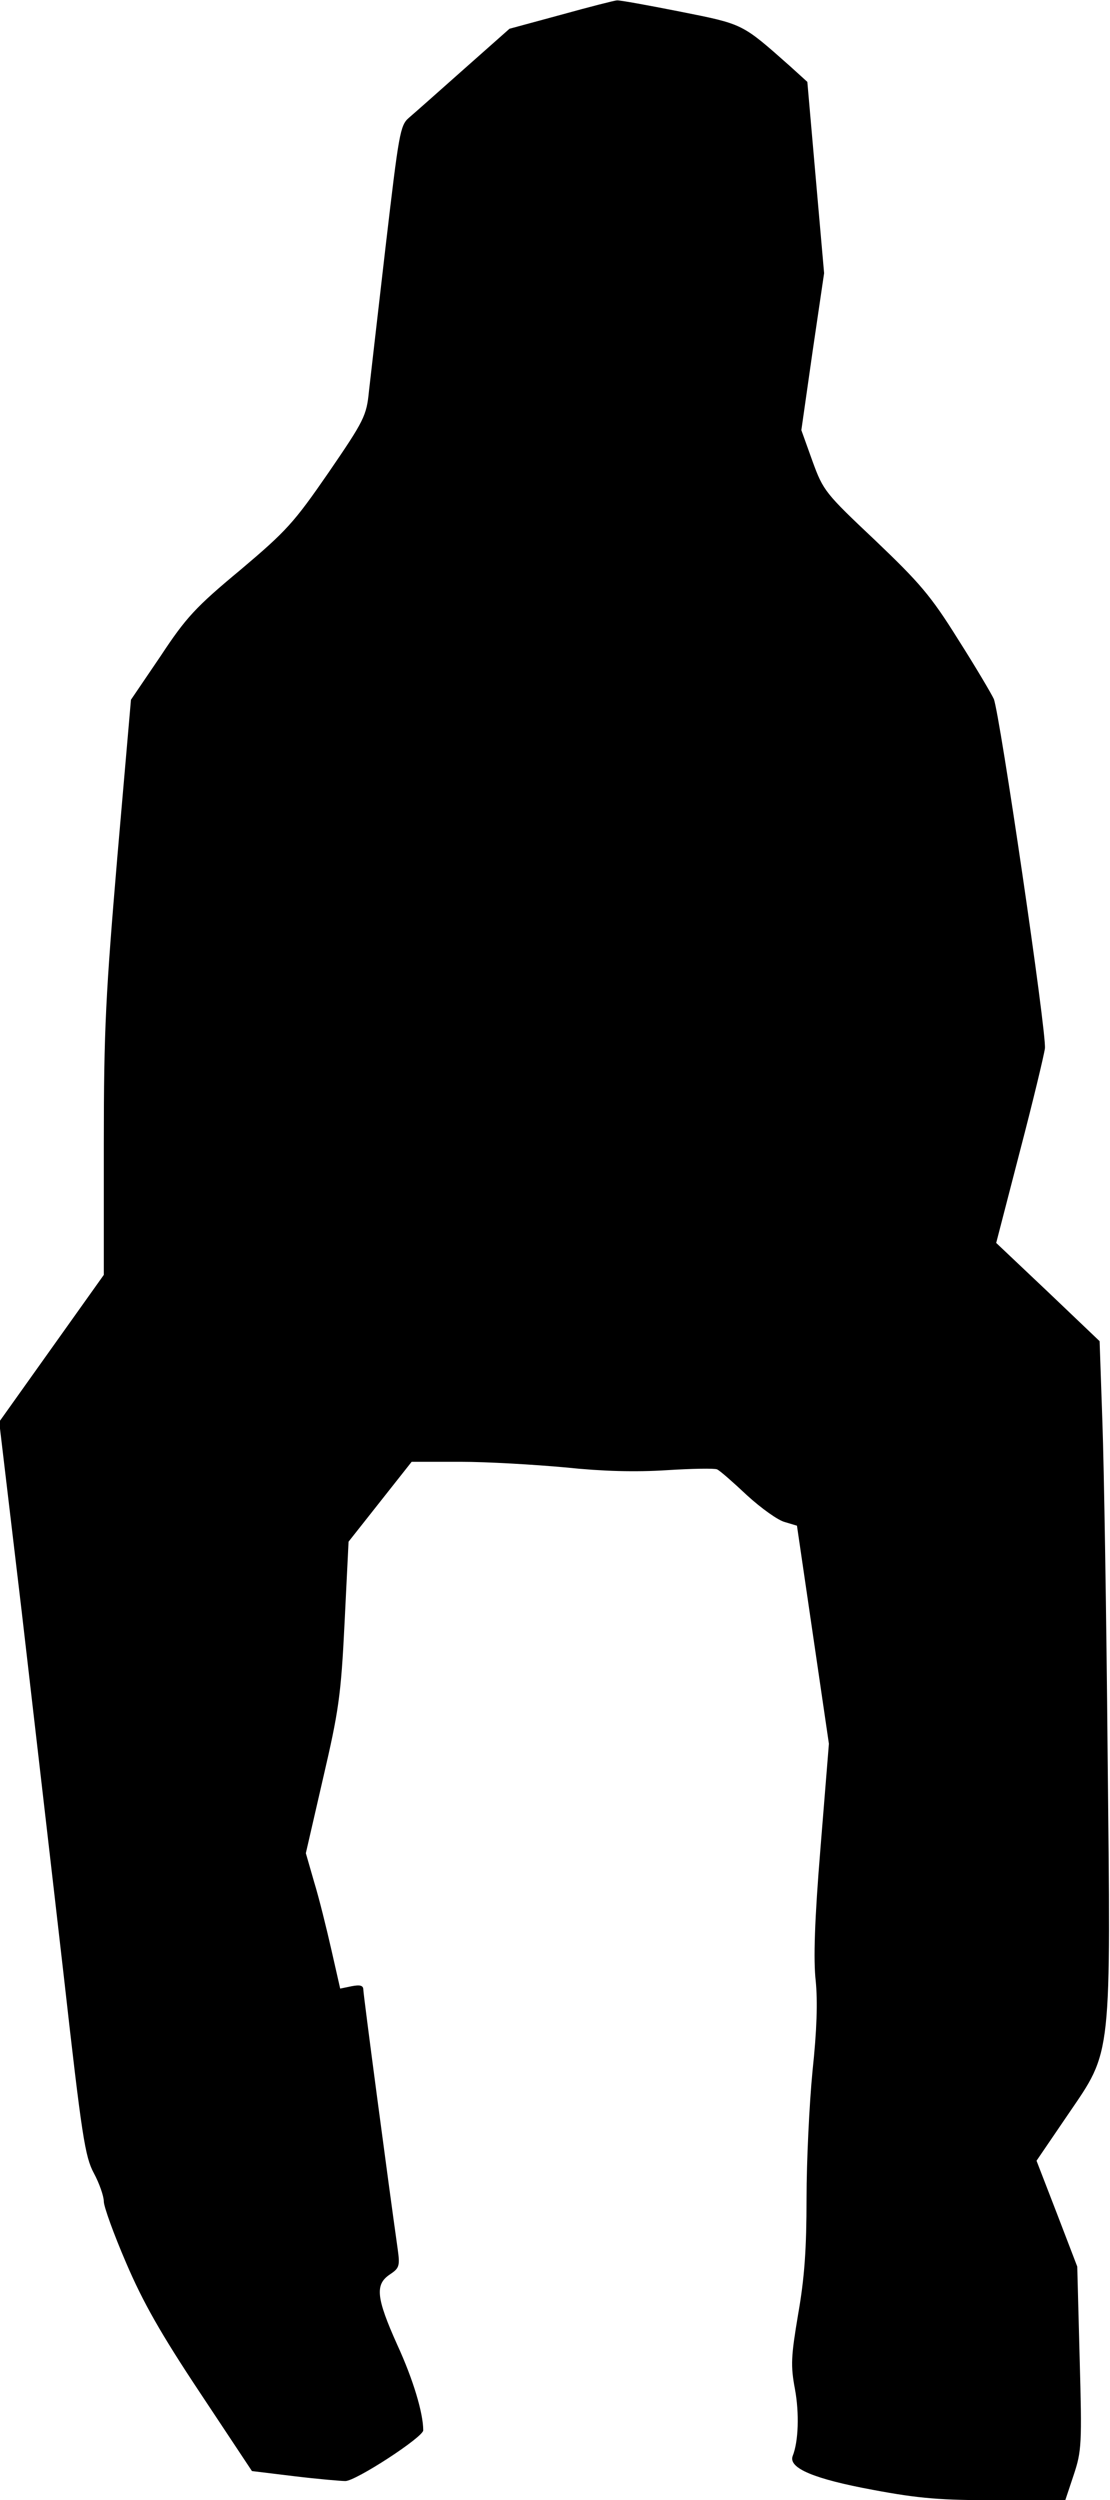 <?xml version="1.0" standalone="no"?>
<!DOCTYPE svg PUBLIC "-//W3C//DTD SVG 20010904//EN"
 "http://www.w3.org/TR/2001/REC-SVG-20010904/DTD/svg10.dtd">
<svg version="1.0" xmlns="http://www.w3.org/2000/svg"
 width="278pt" height="626pt" viewBox="0 0 278 626"
 preserveAspectRatio="xMidYMid meet">
<g transform="translate(0,626) scale(0.1,-0.1)"
fill="#000000" stroke="none">
<path fill="#000000" stroke="none" d="M1405 6223 l-129 -35 -114 -101 c-63
-56 -125 -111 -138 -122 -22 -19 -25 -39 -58 -320 -19 -165 -38 -329 -42 -365
-6 -61 -12 -73 -101 -203 -87 -126 -105 -146 -221 -244 -112 -93 -136 -119
-200 -216 l-74 -109 -34 -392 c-29 -344 -34 -431 -34 -720 l0 -328 -131 -184
-131 -184 56 -472 c30 -260 78 -673 106 -918 45 -400 53 -450 75 -491 14 -26
25 -58 25 -71 0 -13 25 -82 56 -154 42 -98 86 -176 185 -325 l130 -196 107
-13 c58 -7 116 -12 127 -12 26 0 195 110 195 127 0 43 -25 127 -65 214 -53
118 -56 151 -19 176 24 16 26 21 20 64 -23 162 -86 637 -86 649 0 11 -8 13
-29 9 l-29 -6 -22 97 c-12 53 -31 130 -43 169 l-21 73 43 187 c39 168 45 206
54 390 l10 203 79 100 79 100 122 0 c67 0 185 -7 262 -14 95 -10 177 -12 255
-7 63 4 120 5 126 2 7 -3 41 -33 75 -65 35 -32 78 -63 95 -67 l30 -9 40 -273
40 -273 -21 -260 c-15 -182 -18 -281 -12 -334 5 -51 3 -122 -8 -225 -8 -82
-15 -226 -15 -319 0 -126 -5 -199 -21 -290 -18 -107 -19 -129 -8 -188 11 -60
9 -131 -6 -168 -10 -30 55 -57 201 -84 117 -22 171 -26 312 -26 l170 0 21 63
c20 60 21 77 15 293 l-6 229 -51 133 -51 132 79 116 c111 163 107 132 99 909
-3 341 -9 712 -13 824 l-7 203 -129 123 -130 123 59 228 c33 126 61 243 63
259 5 35 -113 838 -128 875 -6 13 -46 81 -90 150 -68 109 -96 141 -207 247
-125 118 -130 124 -157 198 l-28 78 28 196 29 197 -21 239 -21 240 -43 39
c-122 108 -116 105 -276 137 -81 16 -152 29 -158 28 -5 0 -68 -16 -140 -36z"/>
</g>
</svg>
